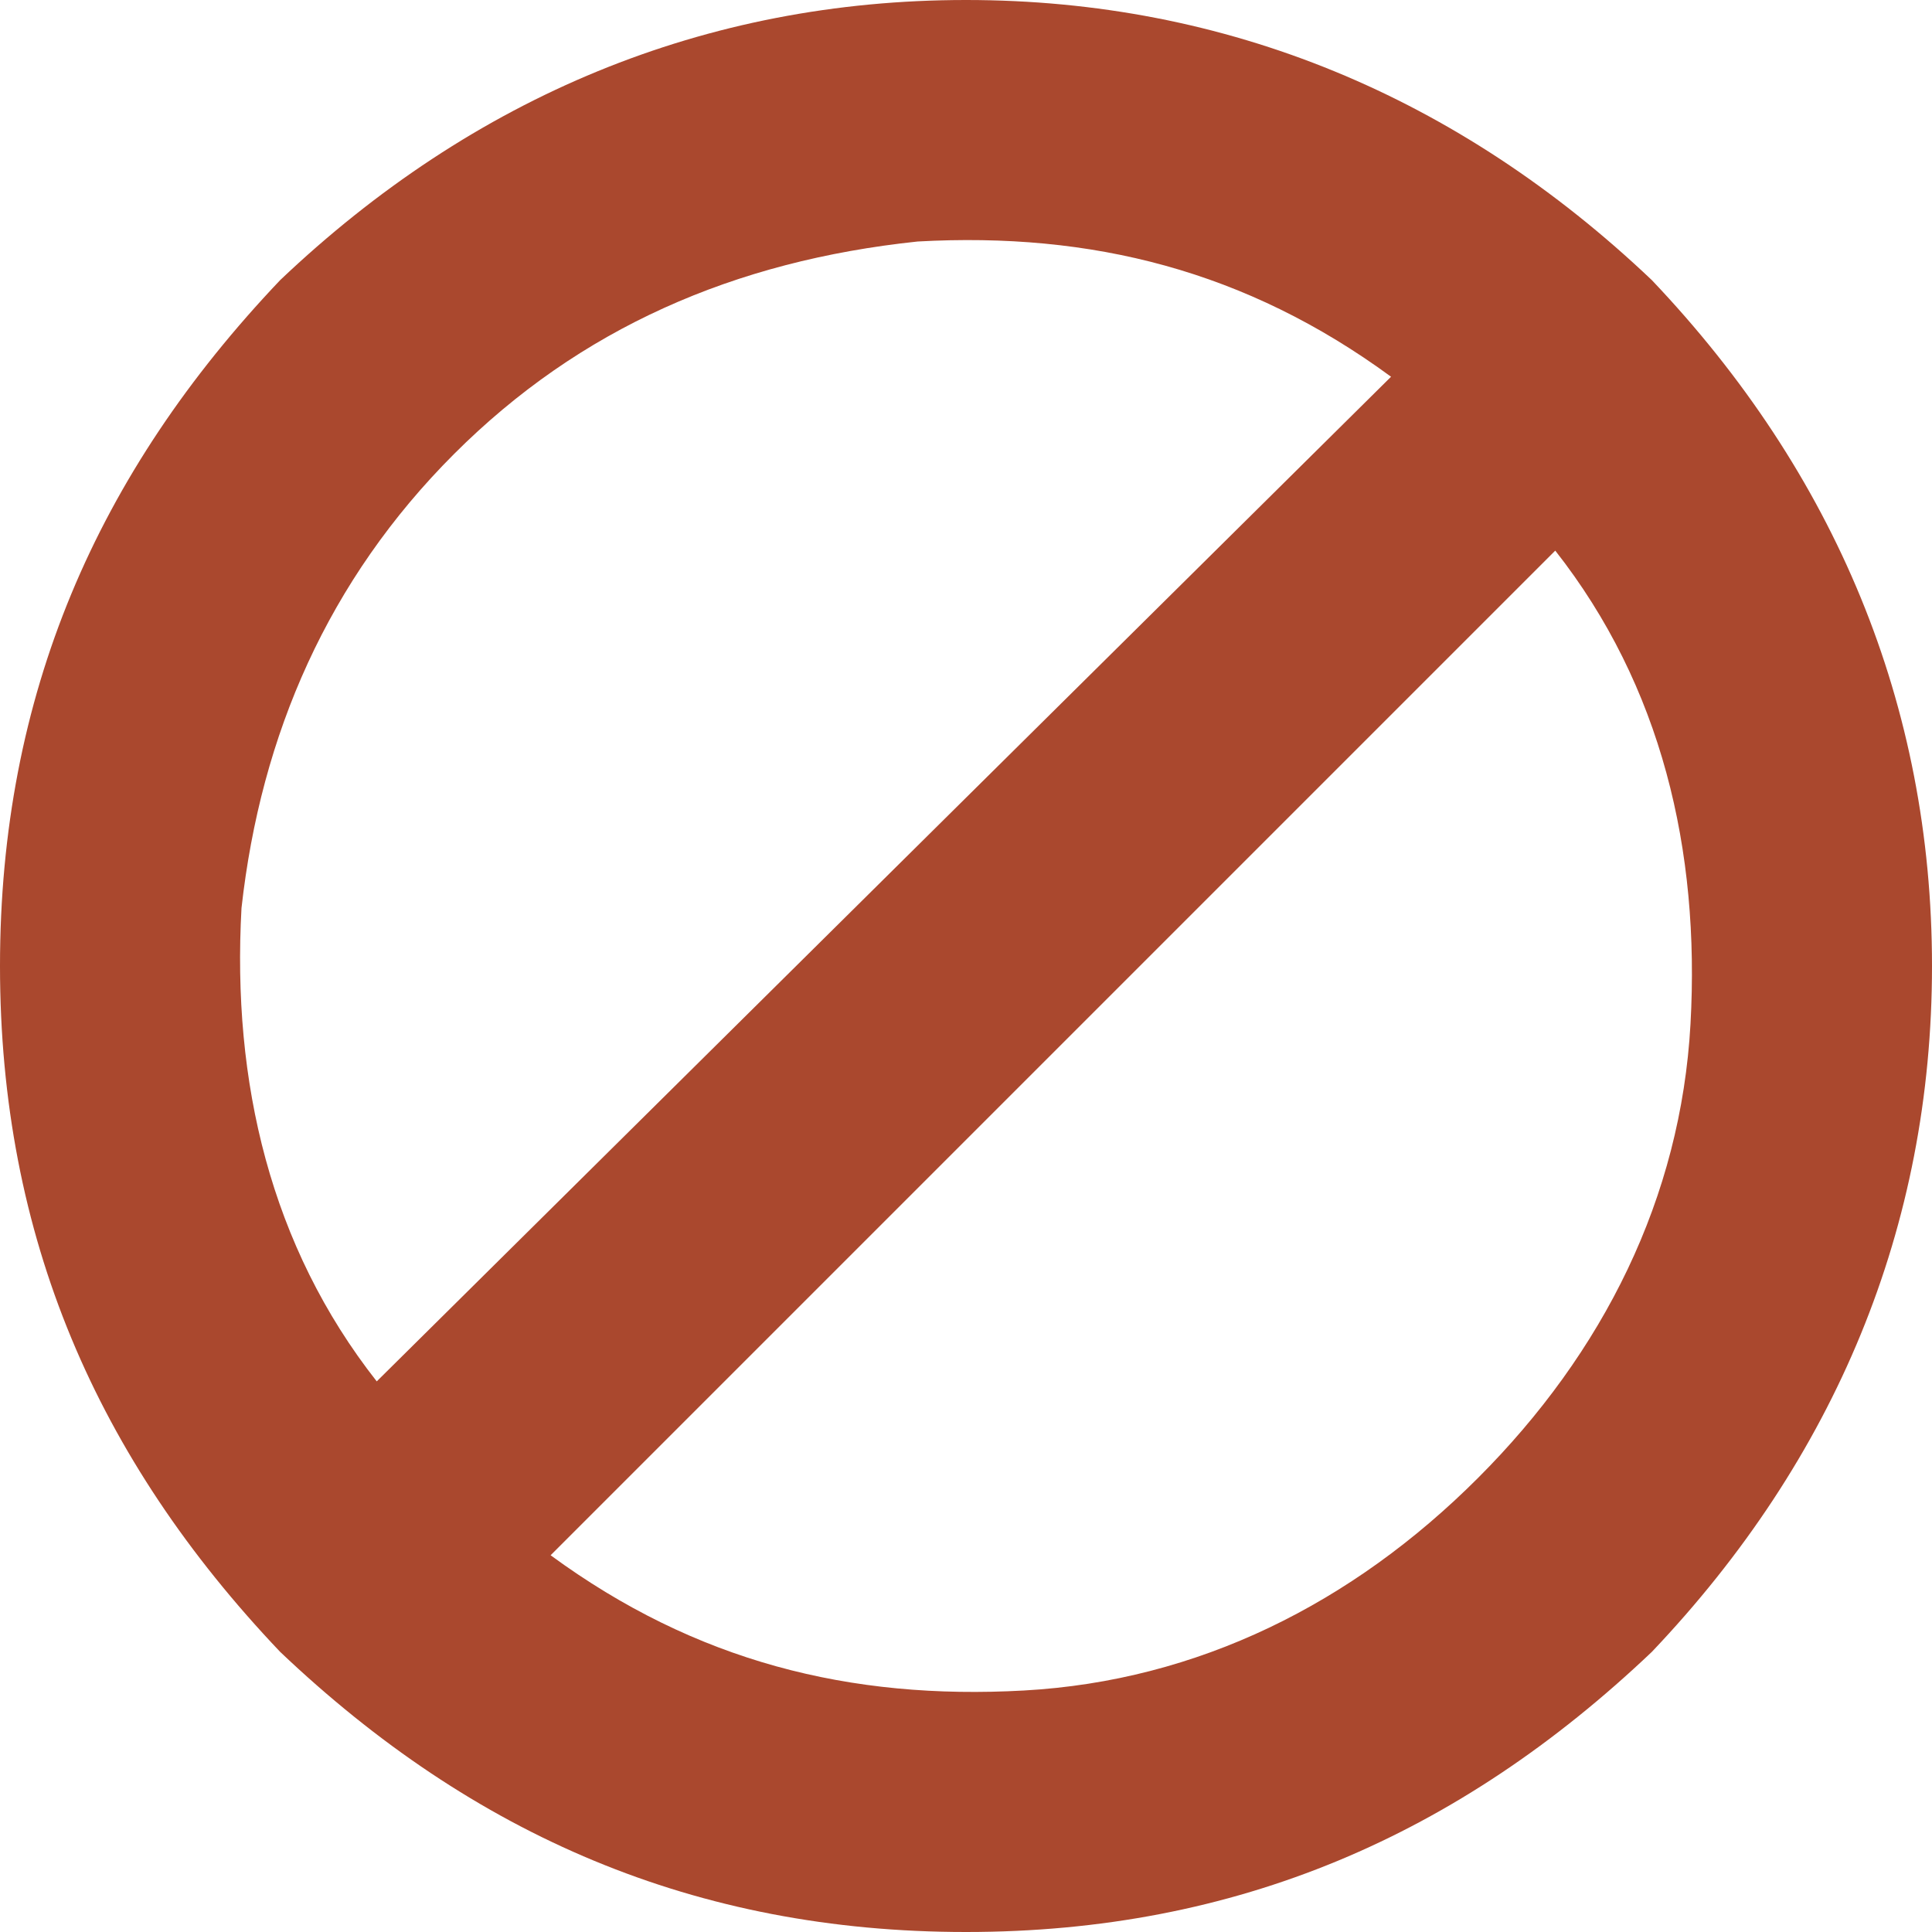 <?xml version="1.0" encoding="utf-8"?>
<!-- Generator: Adobe Illustrator 18.1.1, SVG Export Plug-In . SVG Version: 6.00 Build 0)  -->
<svg version="1.1" id="Layer_1" xmlns="http://www.w3.org/2000/svg" xmlns:xlink="http://www.w3.org/1999/xlink" x="0px" y="0px"
	 viewBox="0 0 20 20" enable-background="new 0 0 20 20" xml:space="preserve">
<g>
	<path fill="#AA482E" d="M0,10c0-2.8,1-5.1,2.9-7.1C4.9,1,7.3,0,10,0s5.1,1,7.1,2.9C19,4.9,20,7.3,20,10s-1,5.1-2.9,7.1
		C15.1,19,12.8,20,10,20s-5.1-1-7.1-2.9C1,15.1,0,12.8,0,10z M2.5,9.4c-0.1,1.8,0.3,3.5,1.4,4.9L14.4,3.9c-1.5-1.1-3.1-1.5-4.9-1.4
		C7.6,2.7,6,3.4,4.7,4.7C3.4,6,2.7,7.6,2.5,9.4z M5.7,16.1c1.5,1.1,3.1,1.5,4.9,1.4c1.8-0.1,3.4-0.9,4.7-2.2
		c1.3-1.3,2.1-2.9,2.2-4.7c0.1-1.8-0.3-3.5-1.4-4.9L5.7,16.1z"/>
</g>
</svg>
